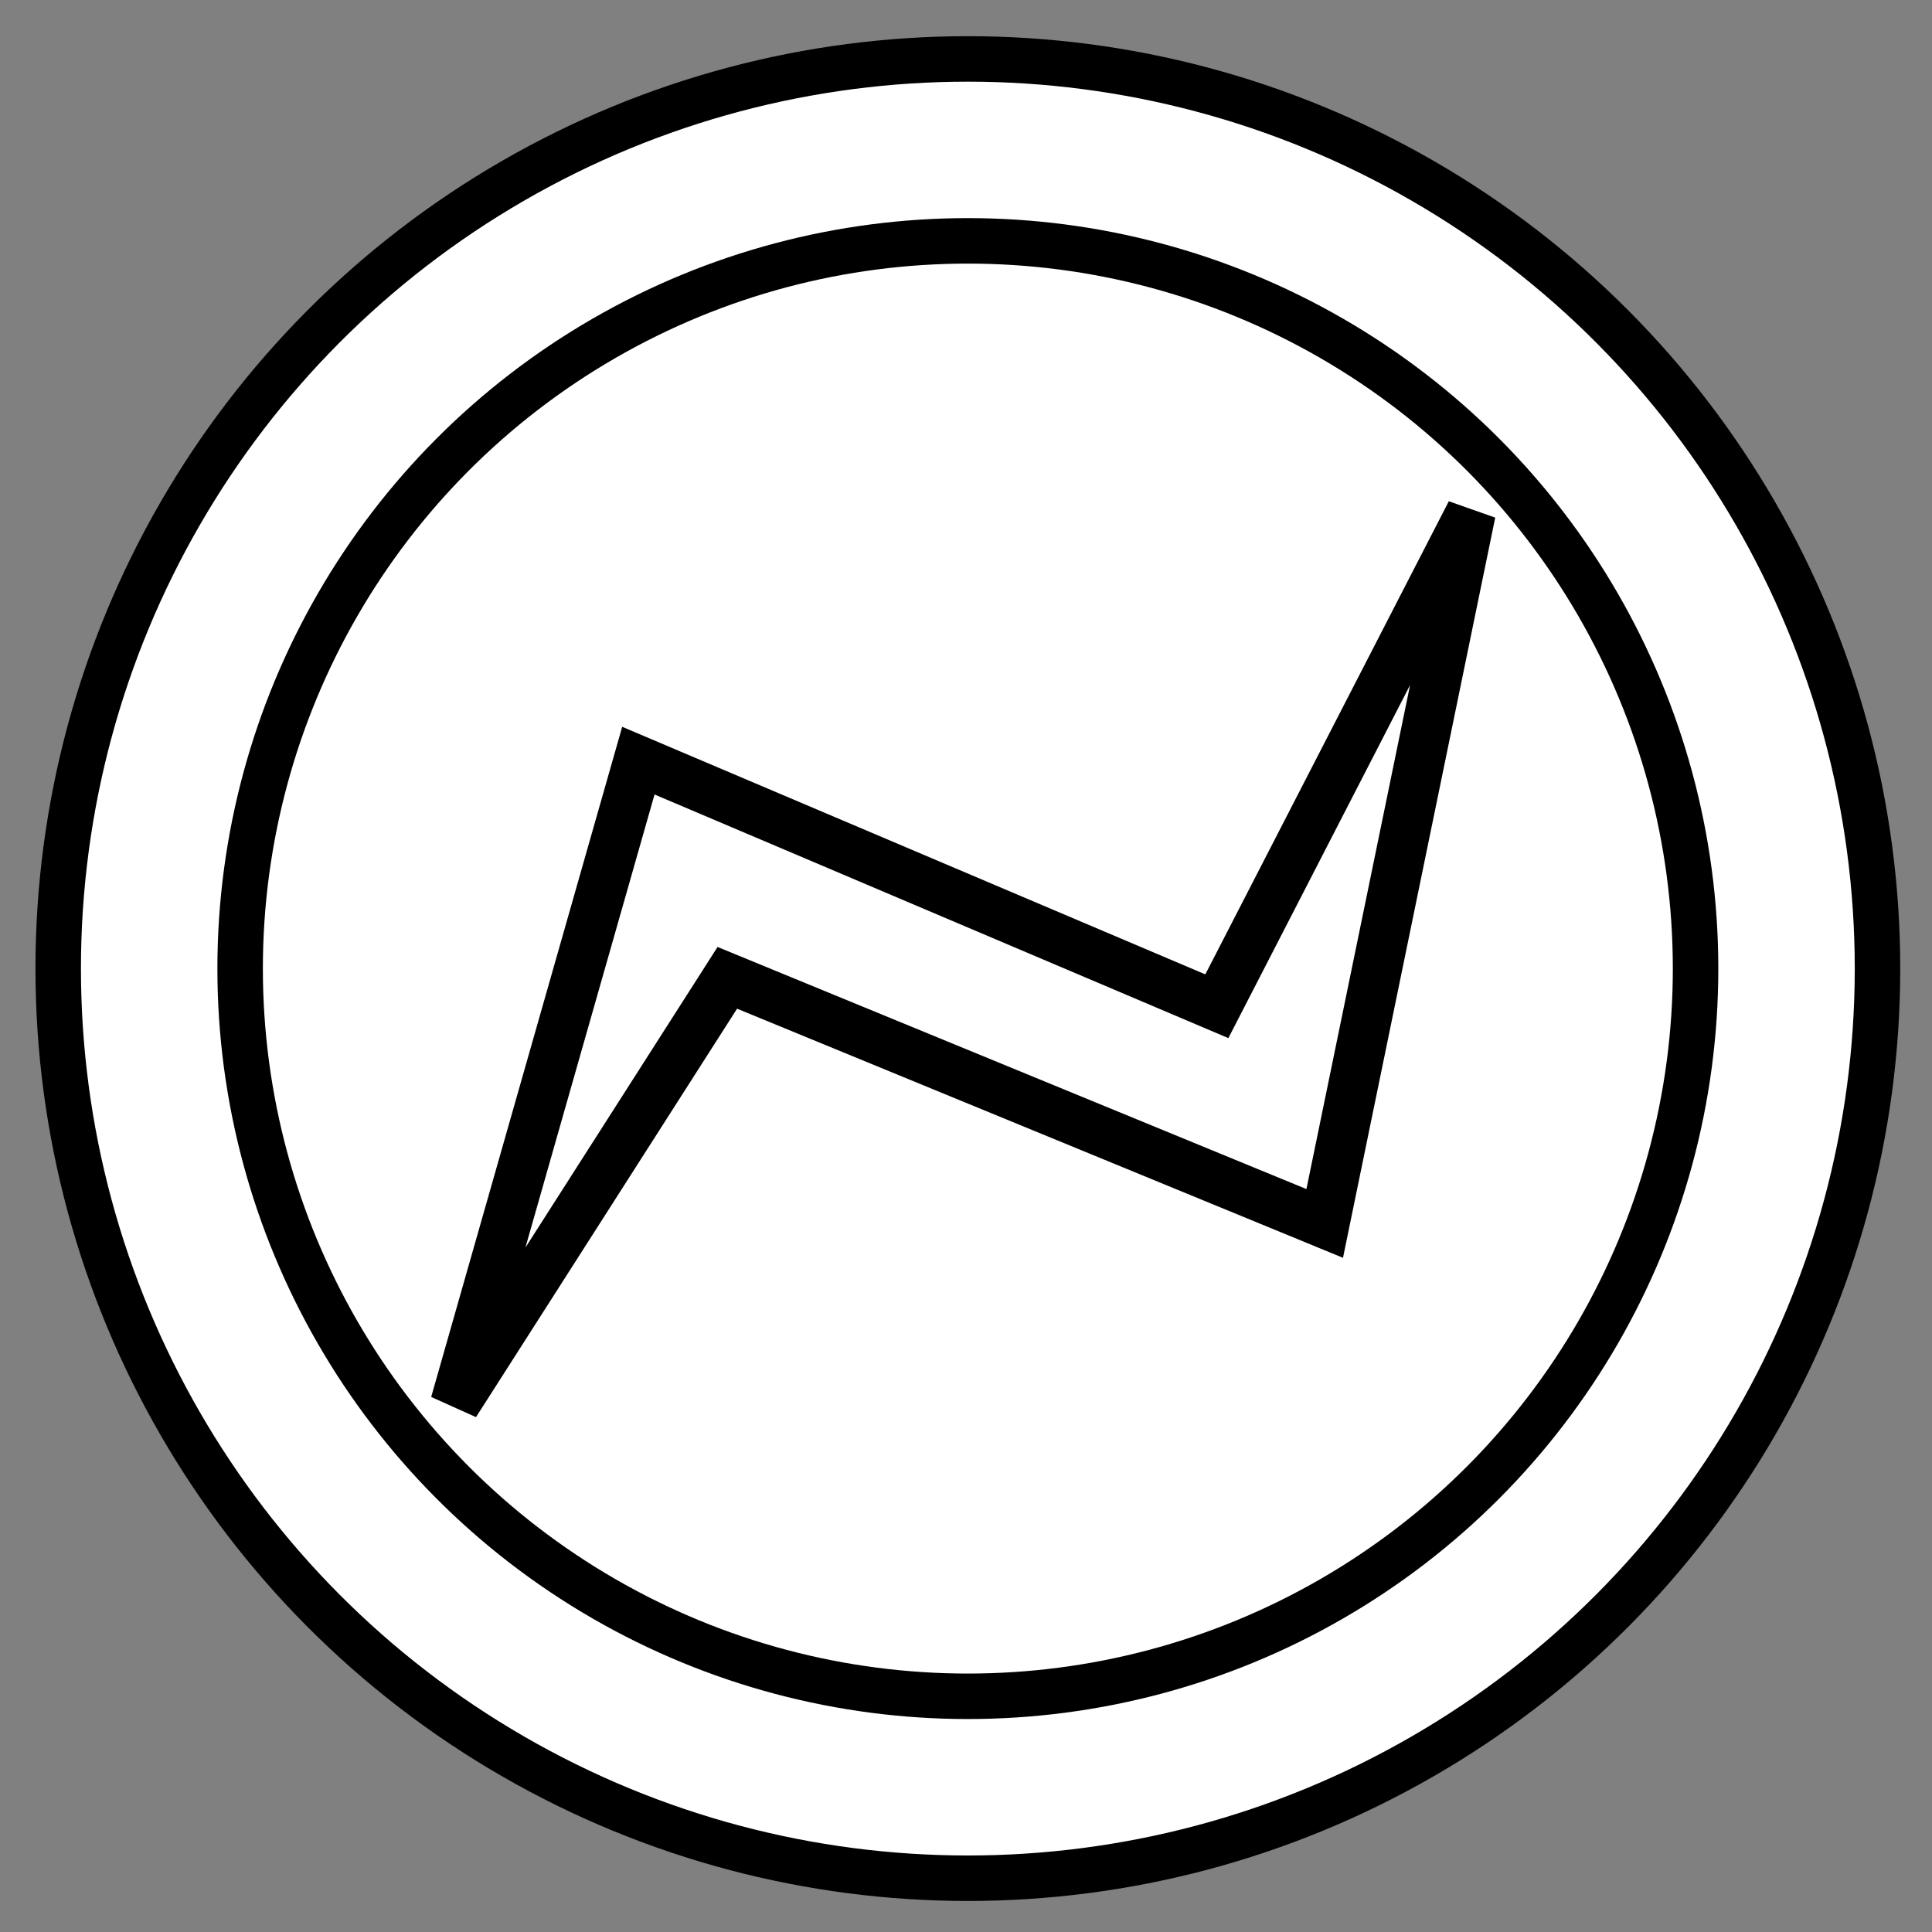 <?xml version="1.0" encoding="UTF-8" standalone="no"?>
<!-- Created with Inkscape (http://www.inkscape.org/) -->
<svg
   xmlns:dc="http://purl.org/dc/elements/1.1/"
   xmlns:cc="http://creativecommons.org/ns#"
   xmlns:rdf="http://www.w3.org/1999/02/22-rdf-syntax-ns#"
   xmlns:svg="http://www.w3.org/2000/svg"
   xmlns="http://www.w3.org/2000/svg"
   xmlns:sodipodi="http://sodipodi.sourceforge.net/DTD/sodipodi-0.dtd"
   xmlns:inkscape="http://www.inkscape.org/namespaces/inkscape"
   version="1.0"
   width="24"
   height="24"
   viewBox="0 0 24 24"
   id="svg2"
   sodipodi:version="0.32"
   inkscape:version="0.46"
   sodipodi:docname="intermediate_error_catch.svg"
   sodipodi:docbase="C:\apps\eclipse-workspace-gmf\trunk\org.eclipse.stp.bpmn.edit\icons\full\obj48\activities"
   inkscape:export-filename="/home/hmalphettes/proj/stp-europa/org.eclipse.stp.bpmn.edit/icons/full/obj16/activities/intermediate_error_catch.png"
   inkscape:export-xdpi="60"
   inkscape:export-ydpi="60"
   inkscape:output_extension="org.inkscape.output.svg.inkscape">
  <rect x="0" y="0" width="24" height="24" fill="#808080" stroke="none"/>
  <sodipodi:namedview
     inkscape:window-height="663"
     inkscape:window-width="1097"
     inkscape:pageshadow="2"
     inkscape:pageopacity="0.0"
     guidetolerance="10.0"
     gridtolerance="10.0"
     objecttolerance="10.0"
     borderopacity="1.0"
     bordercolor="#666666"
     pagecolor="#ffffff"
     id="base"
     showgrid="false"
     inkscape:zoom="19.416667"
     inkscape:cx="5.3819742"
     inkscape:cy="12"
     inkscape:window-x="236"
     inkscape:window-y="270"
     inkscape:current-layer="svg2" />
  <defs
     id="defs13">
    <inkscape:perspective
       sodipodi:type="inkscape:persp3d"
       inkscape:vp_x="0 : 12 : 1"
       inkscape:vp_y="0 : 1000 : 0"
       inkscape:vp_z="24 : 12 : 1"
       inkscape:persp3d-origin="12 : 8 : 1"
       id="perspective13" />
  </defs>
  <g
     transform="matrix(0.565,0,0,0.565,-16.227,-27.518)"
     id="g2003">
    <g
       id="g1992">
      <ellipse
         cx="50"
         cy="70"
         rx="20"
         ry="20"
         style="fill:white;stroke:black"
         id="ellipse1994" />
      <ellipse
         cx="50"
         cy="70"
         rx="16"
         ry="16"
         style="fill:none;stroke:black"
         id="ellipse1996" />
    </g>
  </g>
  <g
     transform="matrix(0.712,0,0,0.412,-63.528,-19.07)"
     id="Layer_0"
     style="fill:#000000;fill-opacity:1;stroke:#000000;stroke-opacity:1">
    <g
       id="g3210"
       style="fill:#000000;fill-opacity:1;stroke:#000000;stroke-opacity:1">
      <path
         d="M 83.889,56.926 L 81,74 L 72,67.496 L 68.05,79.777 L 71,63.496 L 80,70 L 83.889,56.926 z"
         style="fill:#000000;fill-opacity:1;fill-rule:evenodd;stroke:#000000;stroke-linecap:square;stroke-miterlimit:3.732;stroke-opacity:1"
         id="path3212" />
    </g>
  </g>
  <path
     d="M 18.272,6.368 L 16.456,15.198 L 9.035,12.147 L 5.653,17.438 L 7.93,9.449 L 15.116,12.5 L 18.272,6.368 z"
     style="fill:#ffffff;fill-opacity:1;fill-rule:evenodd;stroke:#000000;stroke-width:0.617;stroke-linecap:square;stroke-miterlimit:3.732;stroke-opacity:1"
     id="path3156"
     sodipodi:nodetypes="ccccccc" />
</svg>
